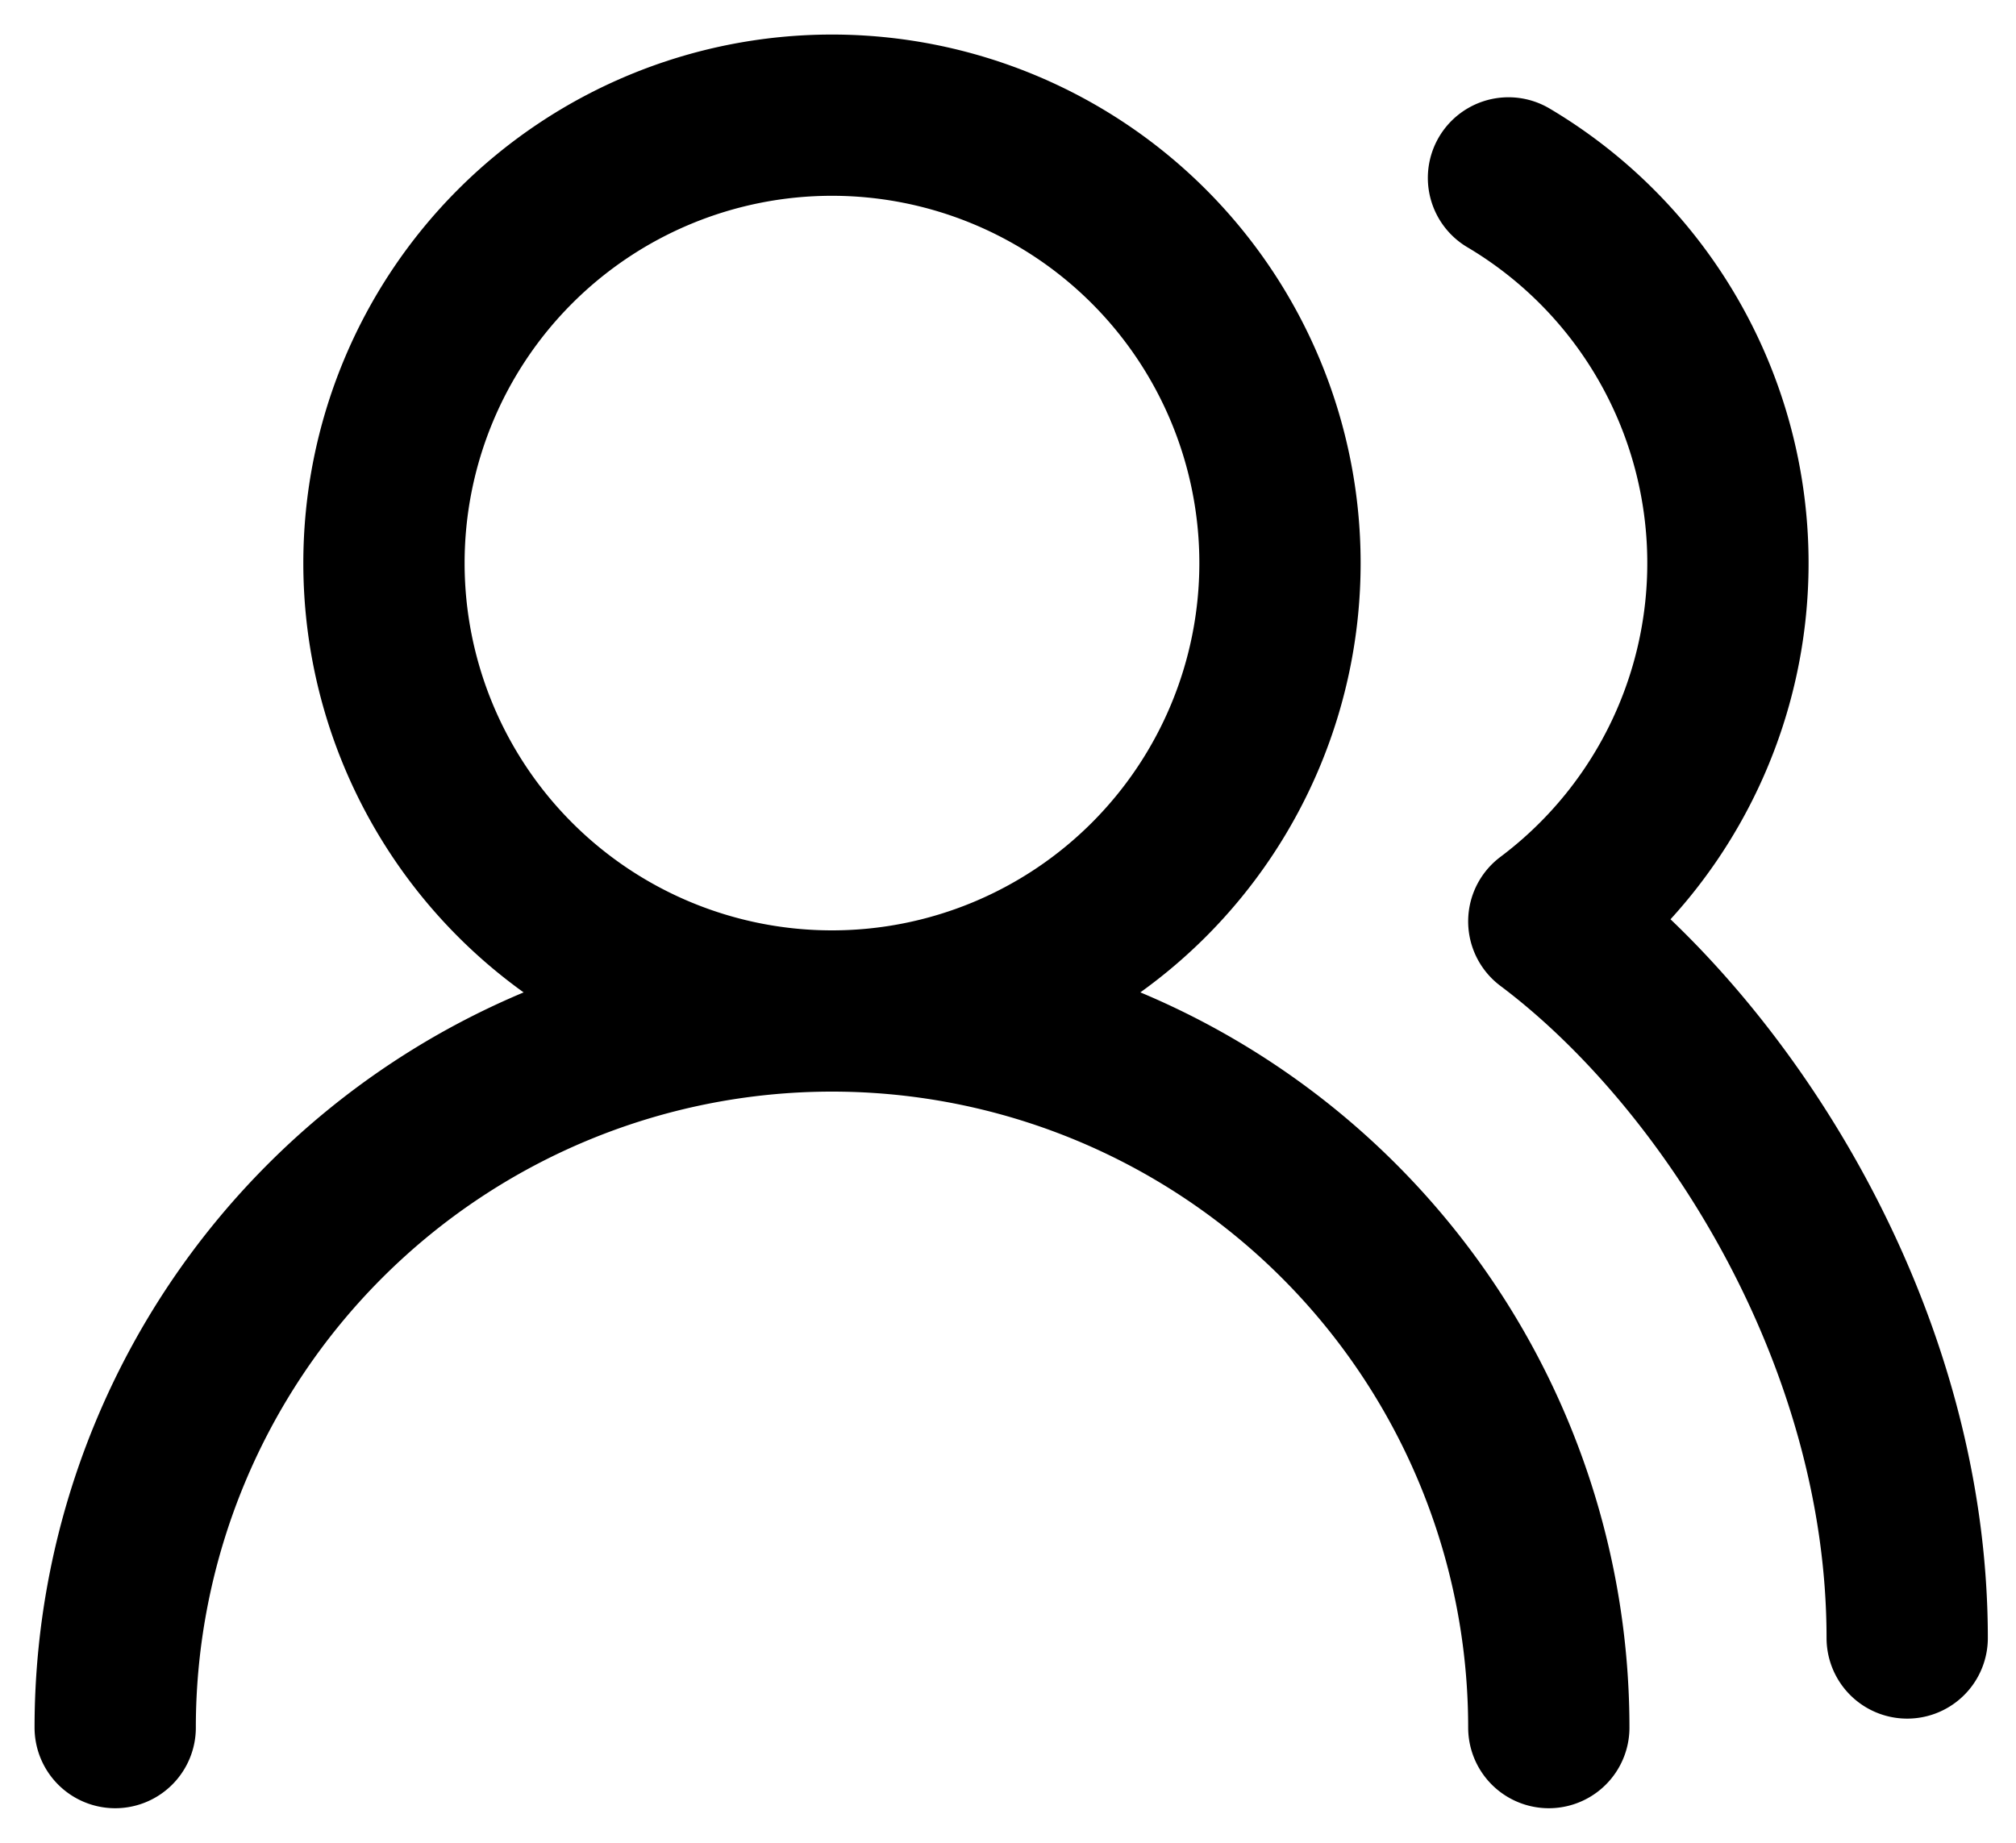 <svg width="35" height="32" fill="none" xmlns="http://www.w3.org/2000/svg"><path d="M26.889 30a12.444 12.444 0 00-12.445-12.444m0 0A12.445 12.445 0 002 30m12.444-12.444a7.778 7.778 0 100-15.556 7.778 7.778 0 000 15.556zm18.667 10.888c0-5.242-3.111-10.11-6.222-12.444a7.778 7.778 0 00-.7-12.911" stroke="#000" stroke-width="2.8" stroke-linecap="round" stroke-linejoin="round"/></svg>